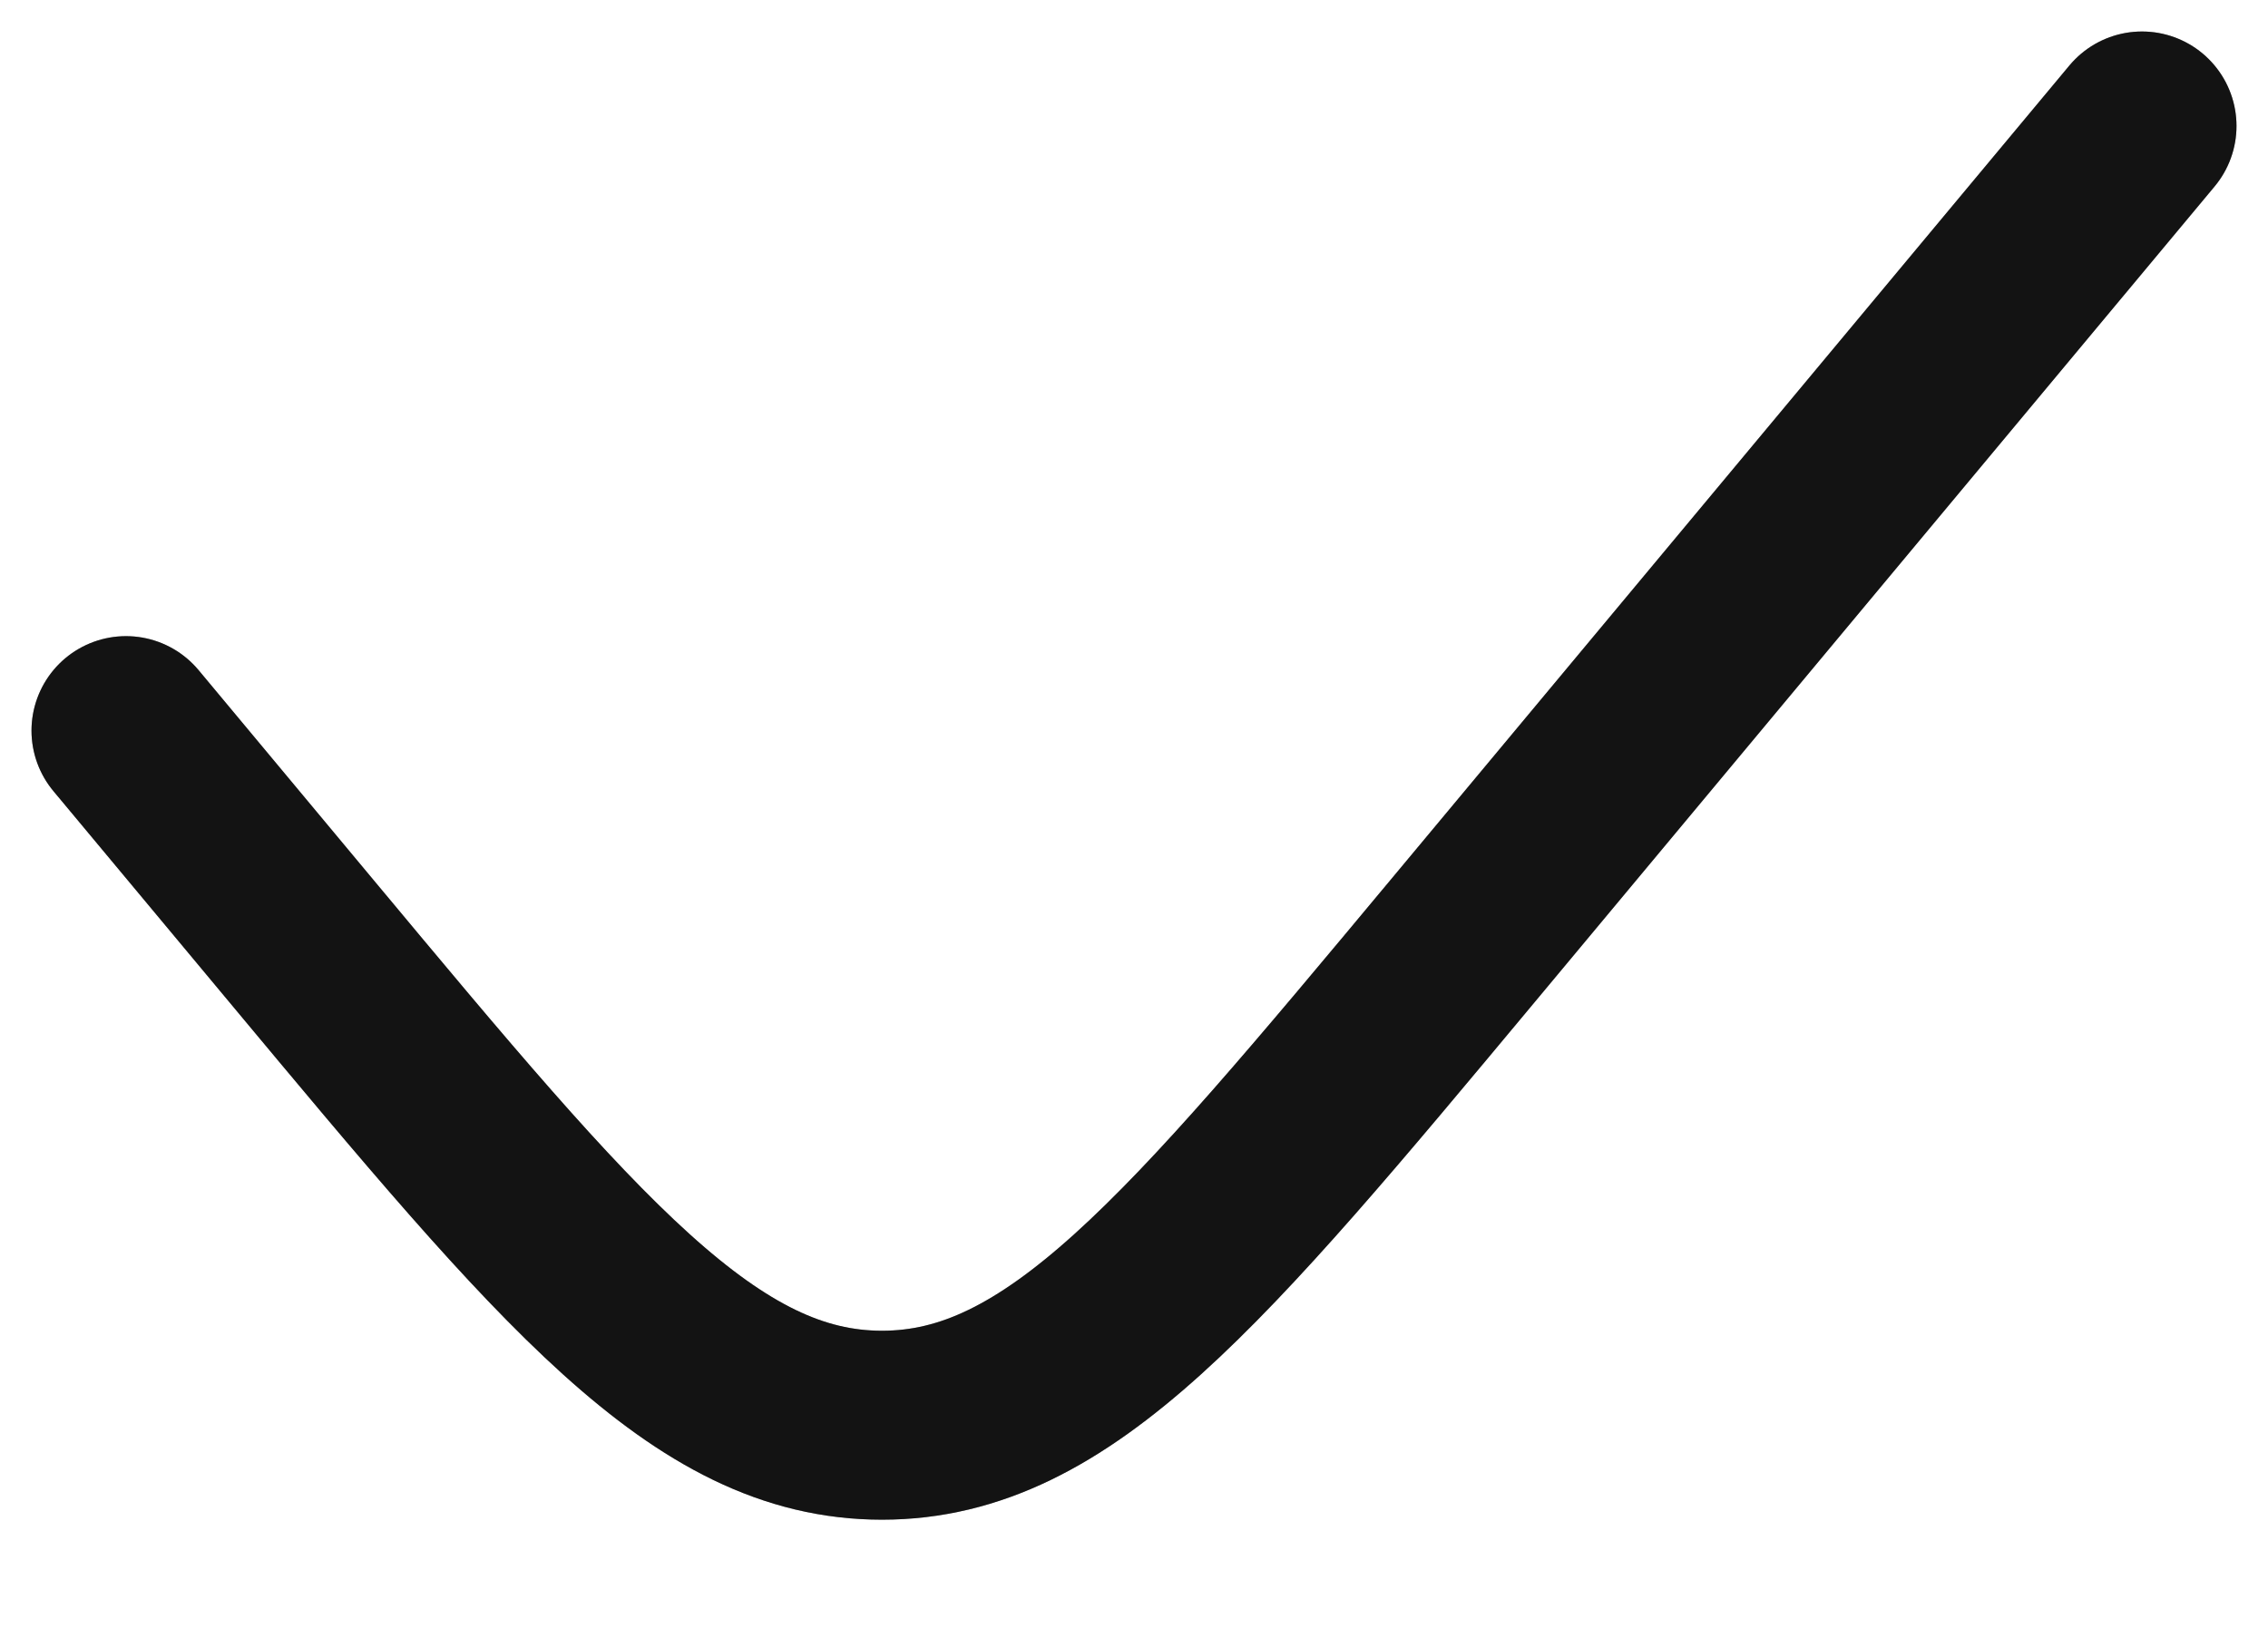 <svg width="18" height="13" viewBox="0 0 18 13" fill="none" xmlns="http://www.w3.org/2000/svg">
<path d="M17 1L11.609 7.469C9.473 10.032 8.405 11.314 7 11.314C5.595 11.314 4.527 10.032 2.391 7.469L1 5.8" stroke="#1E1E1E" stroke-width="1.5" stroke-linecap="round"/>
<path d="M17 1L11.609 7.469C9.473 10.032 8.405 11.314 7 11.314C5.595 11.314 4.527 10.032 2.391 7.469L1 5.8" stroke="black" stroke-opacity="0.2" stroke-width="1.5" stroke-linecap="round"/>
<path d="M17 1L11.609 7.469C9.473 10.032 8.405 11.314 7 11.314C5.595 11.314 4.527 10.032 2.391 7.469L1 5.8" stroke="black" stroke-opacity="0.2" stroke-width="1.5" stroke-linecap="round"/>
</svg>
